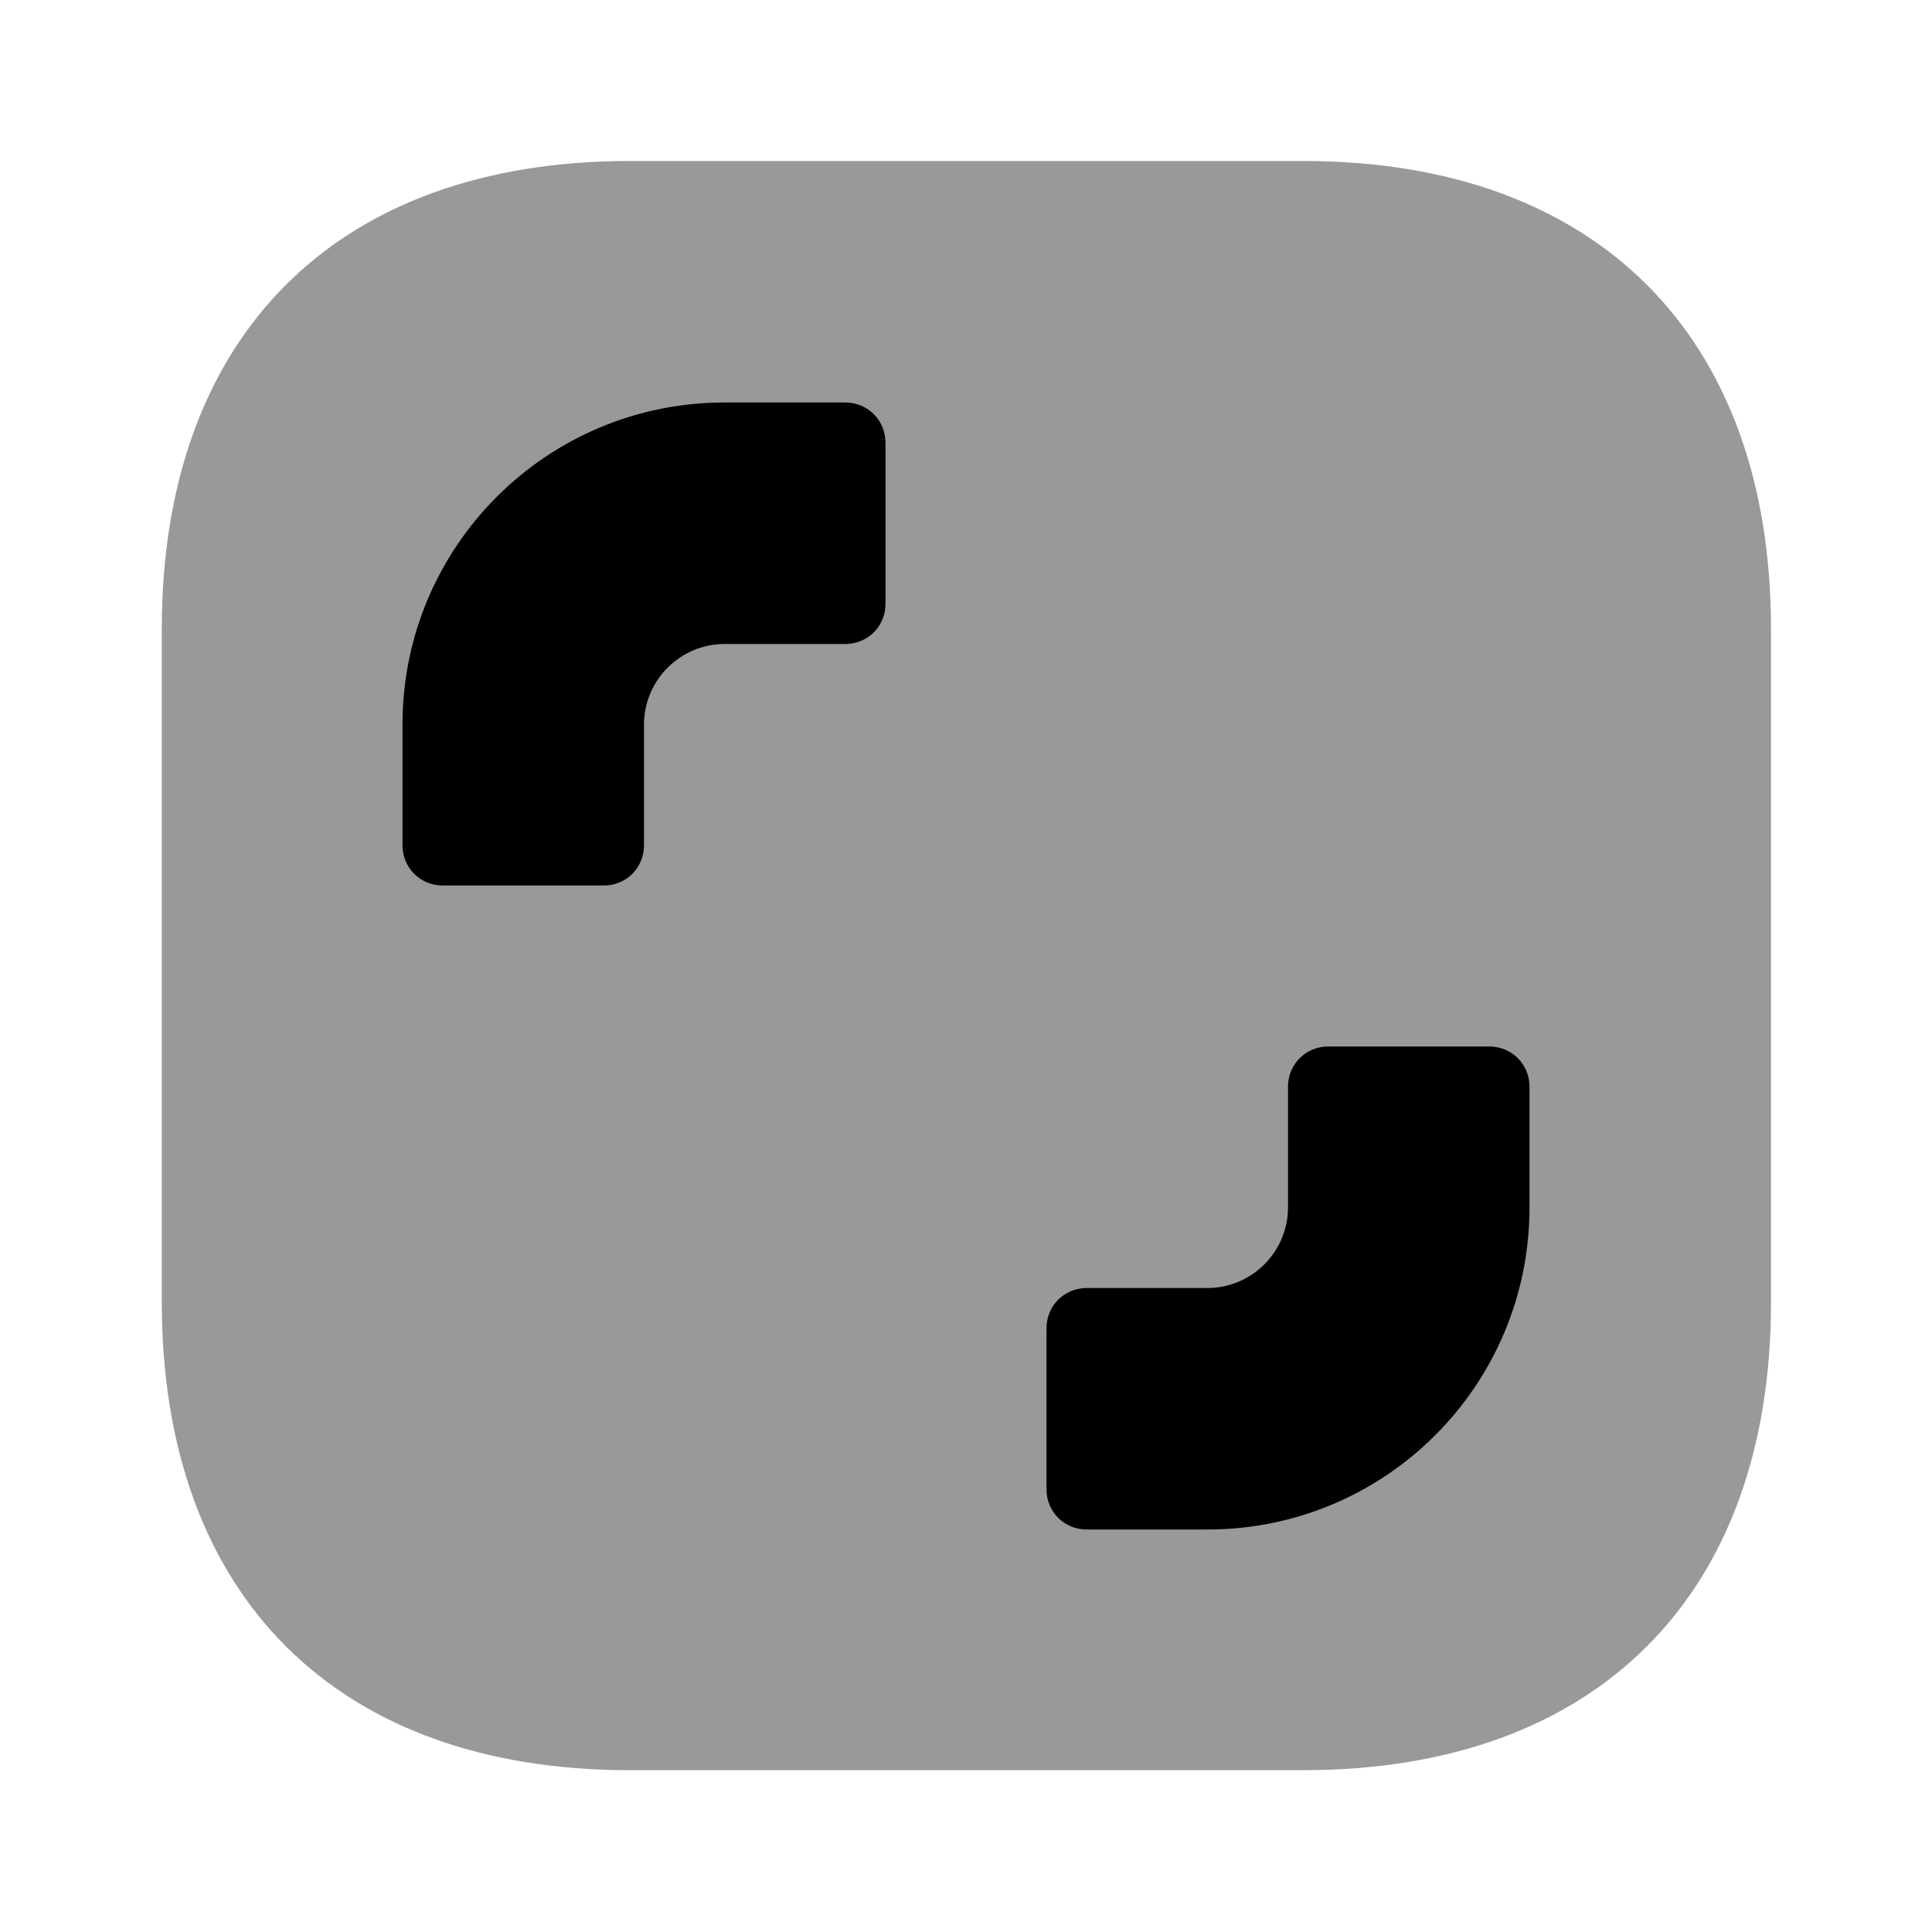 <?xml version="1.0" encoding="UTF-8"?>
<svg width="24" height="24" viewBox="0 0 24 24" xmlns="http://www.w3.org/2000/svg">
 <path d="m16.19 2h-8.37c-3.64 0-5.81 2.17-5.81 5.81v8.37c0 3.64 2.17 5.81 5.81 5.81h8.37c3.64 0 5.81-2.17 5.81-5.81v-8.37c0-3.64-2.17-5.81-5.81-5.81z" opacity=".4"/>
 <path d="M11 5.5V7.5C11 7.78 10.78 8 10.5 8H9C8.45 8 8 8.45 8 9V10.5C8 10.78 7.78 11 7.5 11H5.5C5.22 11 5 10.78 5 10.5V9C5 6.79 6.79 5 9 5H10.5C10.78 5 11 5.22 11 5.5Z"/>
 <path d="m13 18.5v-2c0-0.28 0.22-0.5 0.5-0.5h1.5c0.55 0 1-0.45 1-1v-1.5c0-0.28 0.22-0.5 0.5-0.5h2c0.28 0 0.5 0.22 0.5 0.5v1.5c0 2.21-1.79 4-4 4h-1.5c-0.28 0-0.5-0.22-0.5-0.5z"/>
</svg>
